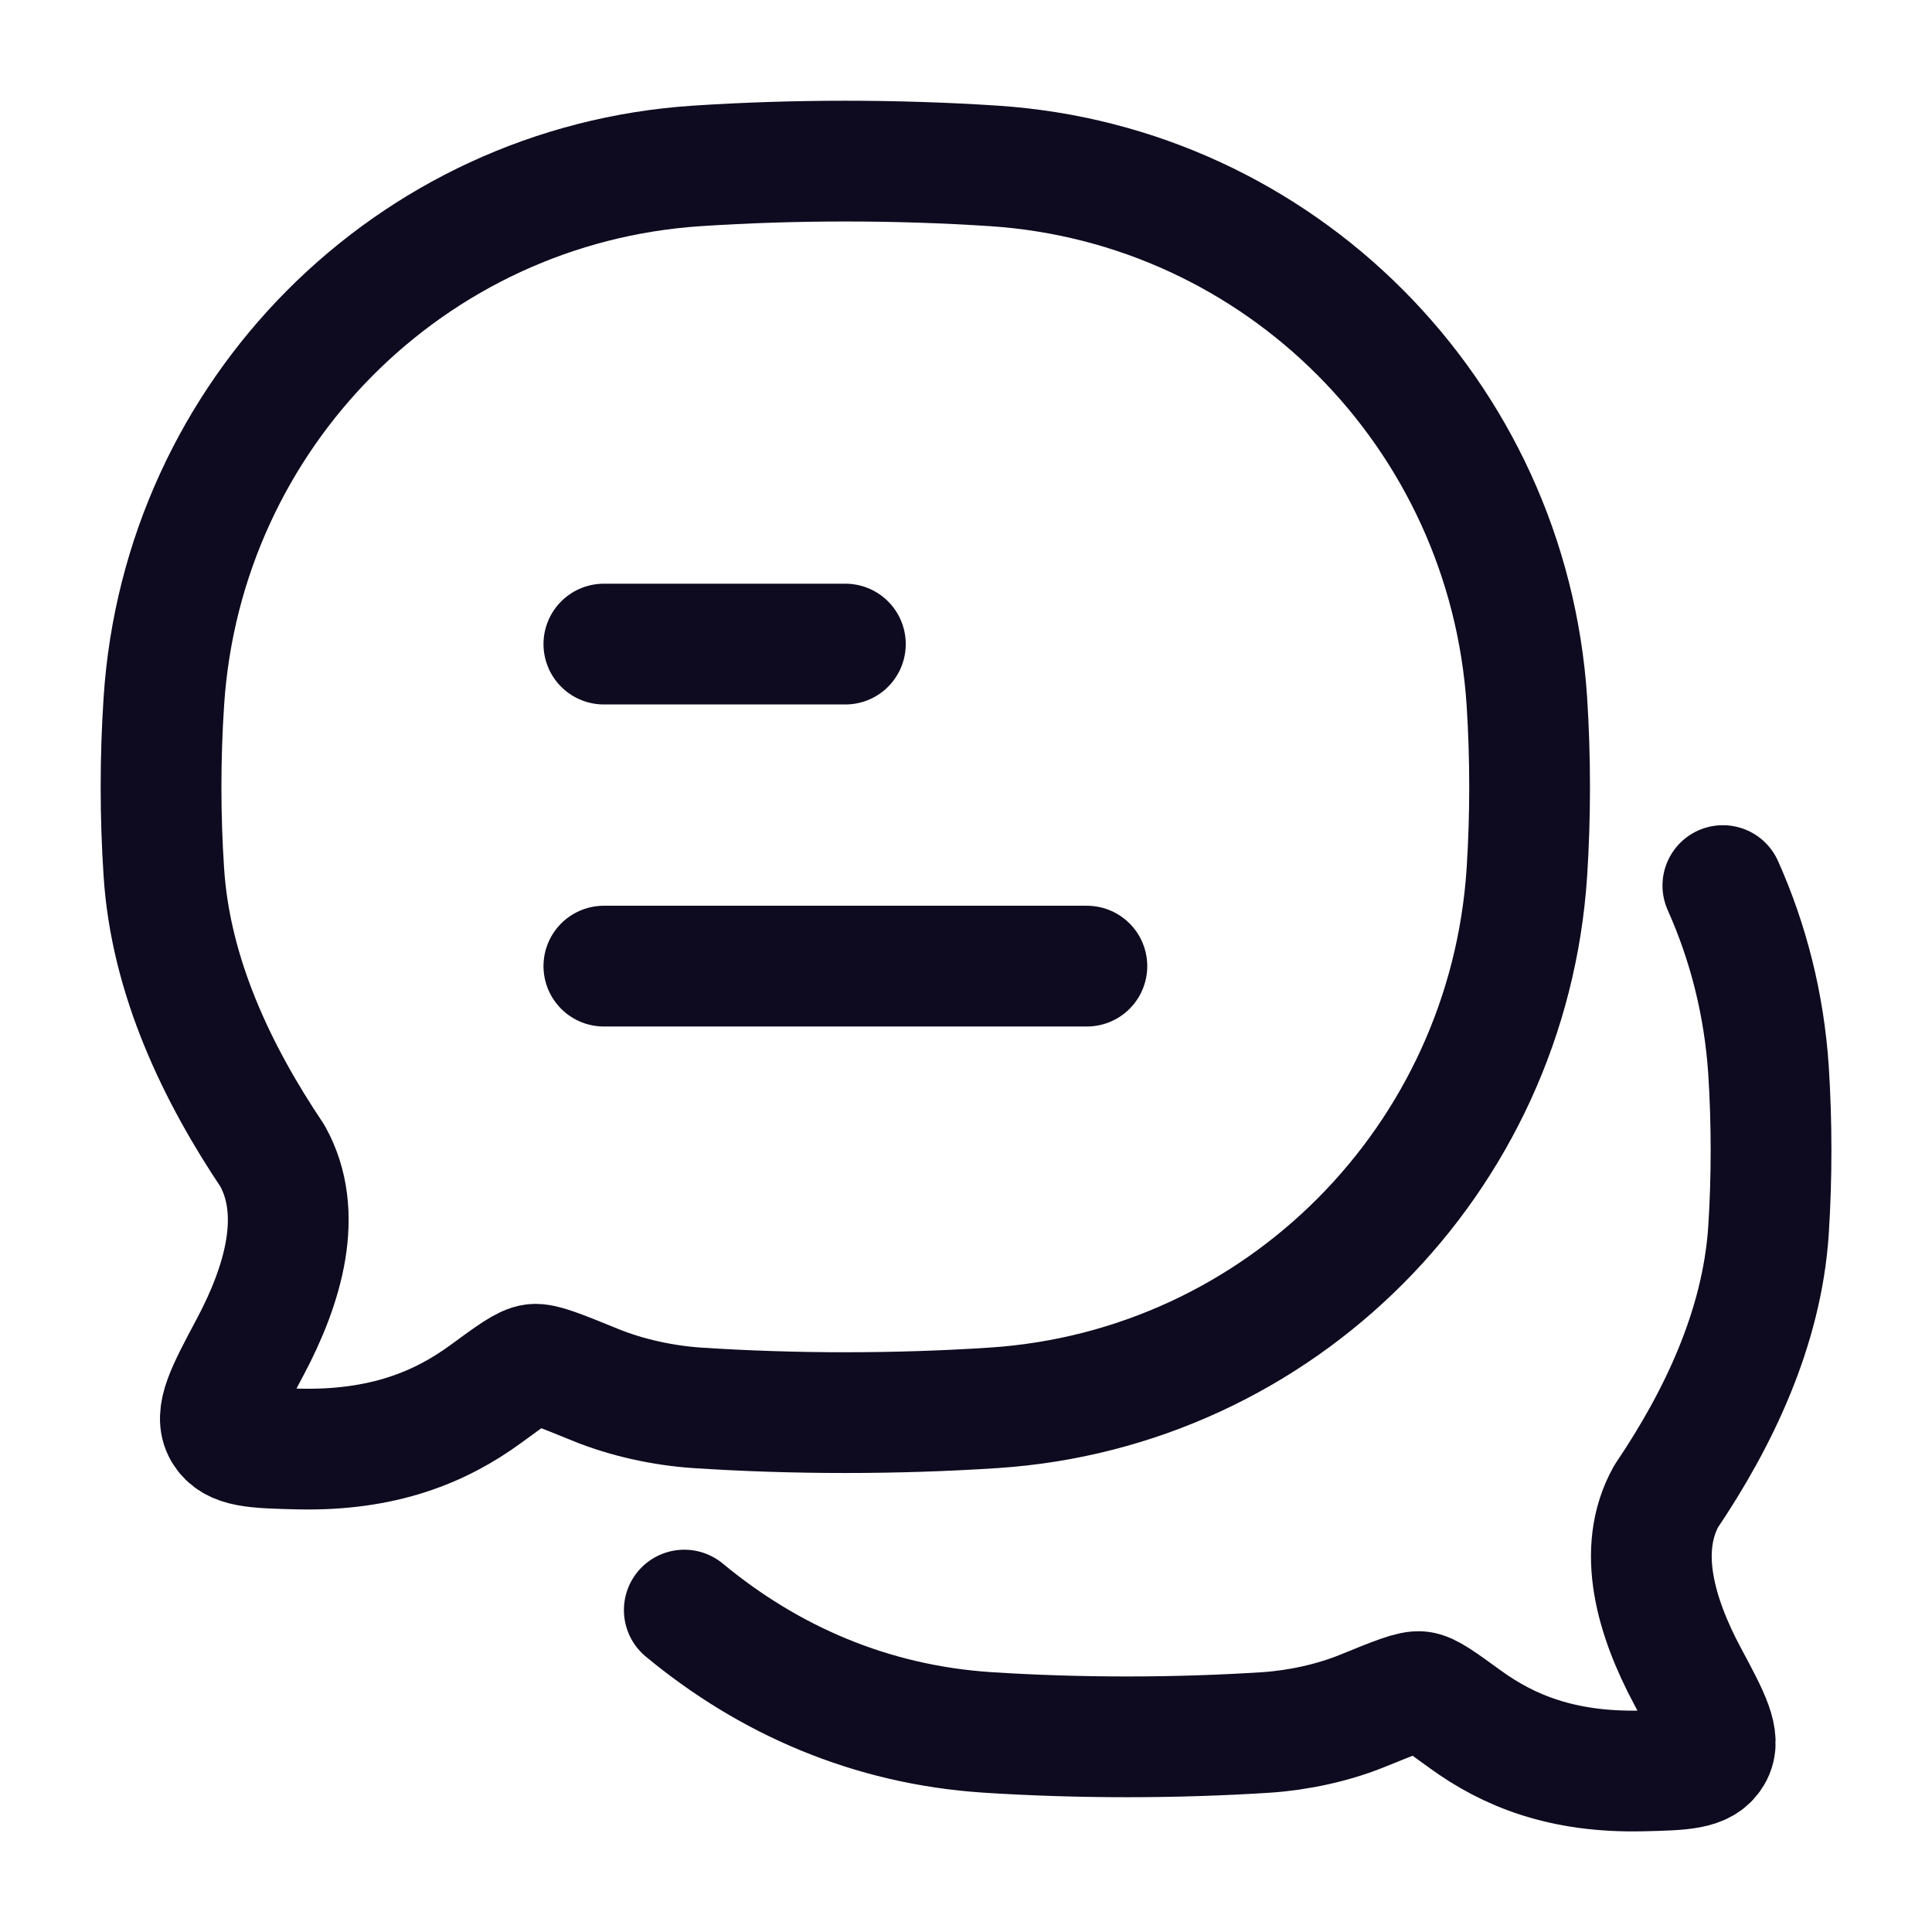 <svg width="16" height="16" viewBox="0 0 16 16" fill="none" xmlns="http://www.w3.org/2000/svg">
<g clip-path="url(#clip0_7517_1343)">
<path d="M5.001 8.001H9.001M5.001 5.334H7.001" stroke="#0E0A1F" stroke-linecap="round" stroke-linejoin="round"/>
<path d="M5.667 13.334C6.367 13.914 7.21 14.283 8.176 14.347C8.937 14.396 9.732 14.396 10.491 14.347C10.753 14.329 11.038 14.268 11.284 14.168C11.557 14.057 11.693 14.001 11.763 14.01C11.832 14.018 11.933 14.092 12.134 14.238C12.49 14.497 12.937 14.682 13.601 14.666C13.936 14.658 14.104 14.654 14.179 14.528C14.254 14.402 14.161 14.227 13.973 13.877C13.714 13.391 13.55 12.836 13.799 12.391C14.228 11.755 14.592 11.002 14.646 10.189C14.674 9.752 14.674 9.299 14.646 8.862C14.61 8.321 14.479 7.805 14.268 7.334" stroke="#0E0A1F" stroke-linecap="round" stroke-linejoin="round"/>
<path d="M8.231 11.659C10.601 11.502 12.489 9.605 12.645 7.224C12.675 6.758 12.675 6.275 12.645 5.809C12.489 3.427 10.601 1.53 8.231 1.374C7.422 1.321 6.578 1.321 5.771 1.374C3.4 1.53 1.512 3.427 1.357 5.809C1.326 6.275 1.326 6.758 1.357 7.224C1.413 8.091 1.801 8.894 2.256 9.572C2.521 10.047 2.346 10.64 2.071 11.157C1.872 11.53 1.773 11.717 1.852 11.852C1.932 11.987 2.11 11.991 2.467 12C3.172 12.017 3.648 11.819 4.025 11.543C4.239 11.386 4.346 11.308 4.42 11.299C4.493 11.29 4.639 11.35 4.929 11.468C5.19 11.575 5.493 11.64 5.771 11.659C6.578 11.712 7.422 11.712 8.231 11.659Z" stroke="#0E0A1F" stroke-linejoin="round"/>
</g>
<defs>
<clipPath id="clip0_7517_1343">
<rect width="16" height="16" fill="white"/>
</clipPath>
</defs>
</svg>
